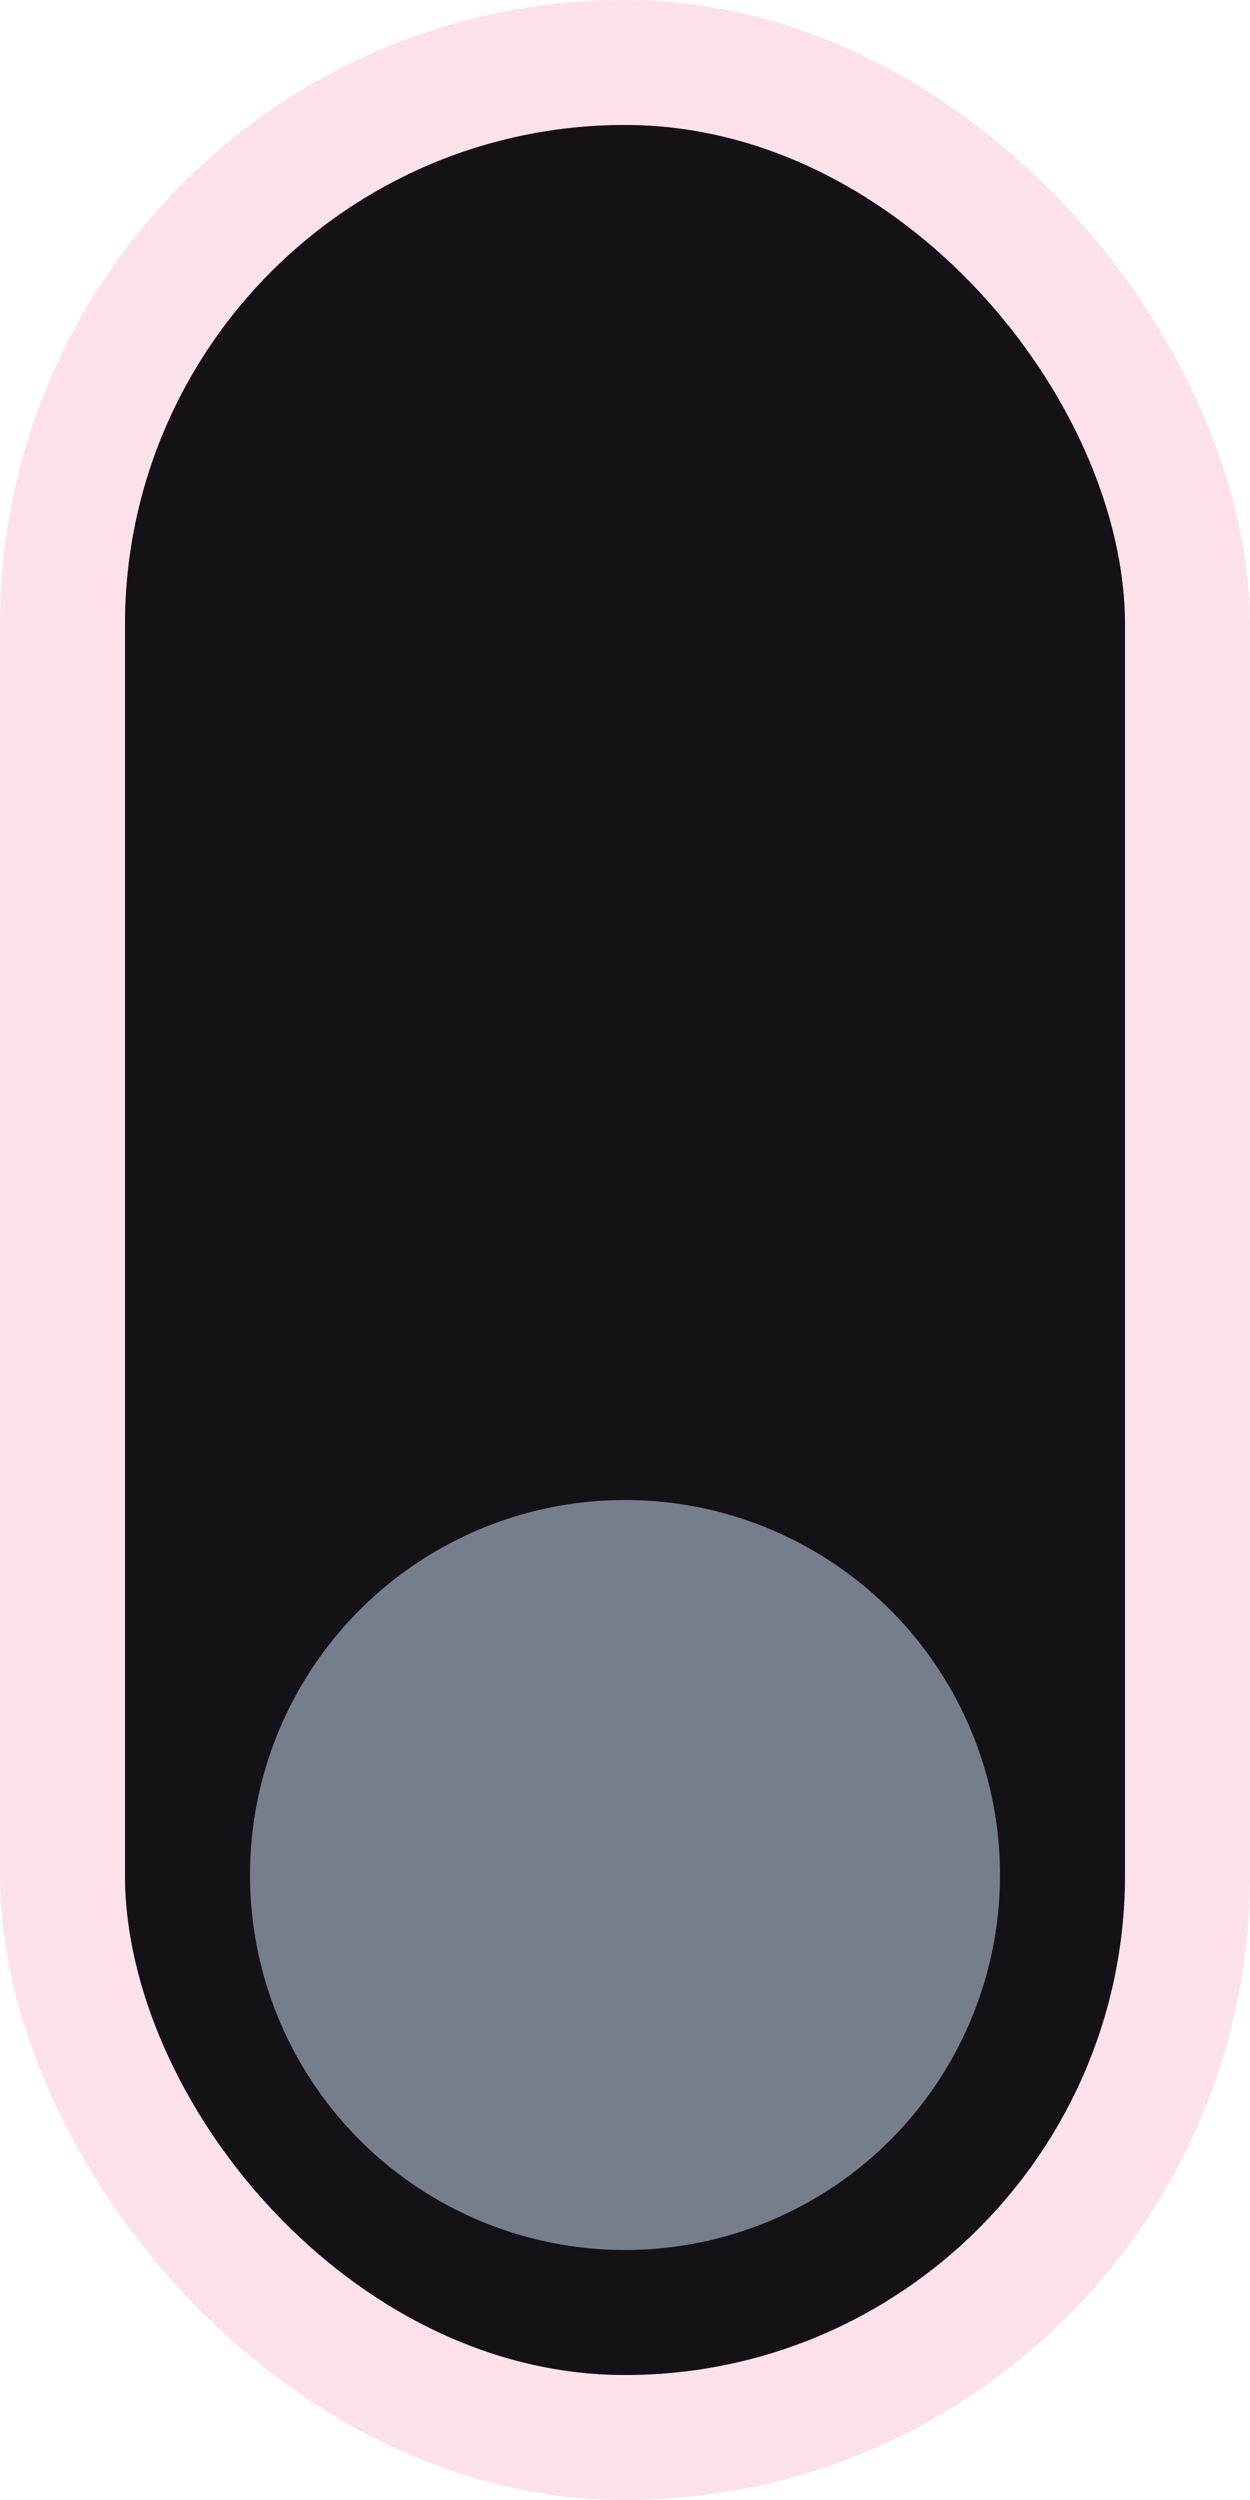 <?xml version="1.0" encoding="UTF-8" standalone="no"?>
<!-- Created with Inkscape (http://www.inkscape.org/) -->

<svg
   xmlns:dc="http://purl.org/dc/elements/1.1/"
   xmlns:cc="http://creativecommons.org/ns#"
   xmlns:rdf="http://www.w3.org/1999/02/22-rdf-syntax-ns#"
   xmlns:svg="http://www.w3.org/2000/svg"
   xmlns="http://www.w3.org/2000/svg"
   xmlns:sodipodi="http://sodipodi.sourceforge.net/DTD/sodipodi-0.dtd"
   xmlns:inkscape="http://www.inkscape.org/namespaces/inkscape"
   width="5mm"
   height="10mm"
   viewBox="0 0 5 10"
   id="svg4144"
   version="1.1"
   inkscape:version="0.92.3 (2405546, 2018-03-11)"
   sodipodi:docname="SwitchVertical.svg">
  <defs
     id="defs4146" />
  <sodipodi:namedview
     id="base"
     pagecolor="#211f23"
     bordercolor="#ffffff"
     borderopacity="0.118"
     inkscape:pageopacity="1"
     inkscape:pageshadow="2"
     inkscape:zoom="8.5305754"
     inkscape:cx="-10.613342"
     inkscape:cy="19.454045"
     inkscape:document-units="mm"
     inkscape:current-layer="layer2"
     showgrid="false"
     units="mm"
     inkscape:window-width="1366"
     inkscape:window-height="748"
     inkscape:window-x="0"
     inkscape:window-y="20"
     inkscape:window-maximized="1"
     showguides="true"
     inkscape:guide-bbox="true"
     showborder="true"
     inkscape:showpageshadow="false"
     borderlayer="true">
    <inkscape:grid
       type="xygrid"
       id="grid4147"
       originx="0"
       originy="0"
       spacingx="1"
       spacingy="1" />
  </sodipodi:namedview>
  <g
     inkscape:groupmode="layer"
     id="layer2"
     inkscape:label="down (1)"
     style="display:inline">
    <g
       id="SwitchVertical_1"
       inkscape:label="">
      <rect
         ry="2.5"
         rx="2.5"
         y="0"
         x="0"
         height="10"
         width="5"
         id="rect825-6"
         style="display:inline;opacity:0.5;fill:#f5d6ff;fill-opacity:1;fill-rule:nonzero;stroke:none;stroke-width:0.465;stroke-linecap:butt;stroke-linejoin:round;stroke-miterlimit:4;stroke-dasharray:none;stroke-opacity:0.498;paint-order:markers fill stroke" />
      <rect
         style="display:inline;opacity:1;fill:#141216;fill-opacity:1;fill-rule:nonzero;stroke:none;stroke-width:0.395;stroke-linecap:butt;stroke-linejoin:round;stroke-miterlimit:4;stroke-dasharray:none;stroke-opacity:0.498;paint-order:markers fill stroke"
         id="rect828-7"
         width="4"
         height="9"
         x="0.5"
         y="0.5"
         rx="2.25"
         ry="2" />
      <circle
         r="1.5"
         cy="2.5"
         cx="2.5"
         id="path830-5"
         style="opacity:1;fill:#6eabfe;fill-opacity:1;fill-rule:nonzero;stroke:none;stroke-width:0.5;stroke-linecap:butt;stroke-linejoin:round;stroke-miterlimit:4;stroke-dasharray:none;stroke-opacity:0.498;paint-order:markers fill stroke" />
    </g>
  </g>
  <g
     inkscape:groupmode="layer"
     id="layer1"
     inkscape:label="up (0)"
     style="display:inline">
    <g
       id="SwitchVertical_0"
       inkscape:label="">
      <rect
         ry="2.5"
         rx="2.5"
         y="0"
         x="0"
         height="10"
         width="5"
         id="rect825"
         style="display:inline;opacity:0.5;fill:#ffd9d8;fill-opacity:1;fill-rule:nonzero;stroke:none;stroke-width:0.465;stroke-linecap:butt;stroke-linejoin:round;stroke-miterlimit:4;stroke-dasharray:none;stroke-opacity:0.498;paint-order:markers fill stroke" />
      <rect
         style="display:inline;opacity:1;fill:#141216;fill-opacity:1;fill-rule:nonzero;stroke:none;stroke-width:0.395;stroke-linecap:butt;stroke-linejoin:round;stroke-miterlimit:4;stroke-dasharray:none;stroke-opacity:0.498;paint-order:markers fill stroke"
         id="rect828"
         width="4"
         height="9"
         x="0.5"
         y="0.5"
         rx="2.25"
         ry="2" />
      <circle
         r="1.5"
         cy="7.5"
         cx="2.5"
         id="path830"
         style="opacity:0.5;fill:#daebff;fill-opacity:1;fill-rule:nonzero;stroke:none;stroke-width:0.5;stroke-linecap:butt;stroke-linejoin:round;stroke-miterlimit:4;stroke-dasharray:none;stroke-opacity:0.498;paint-order:markers fill stroke" />
    </g>
  </g>
</svg>
